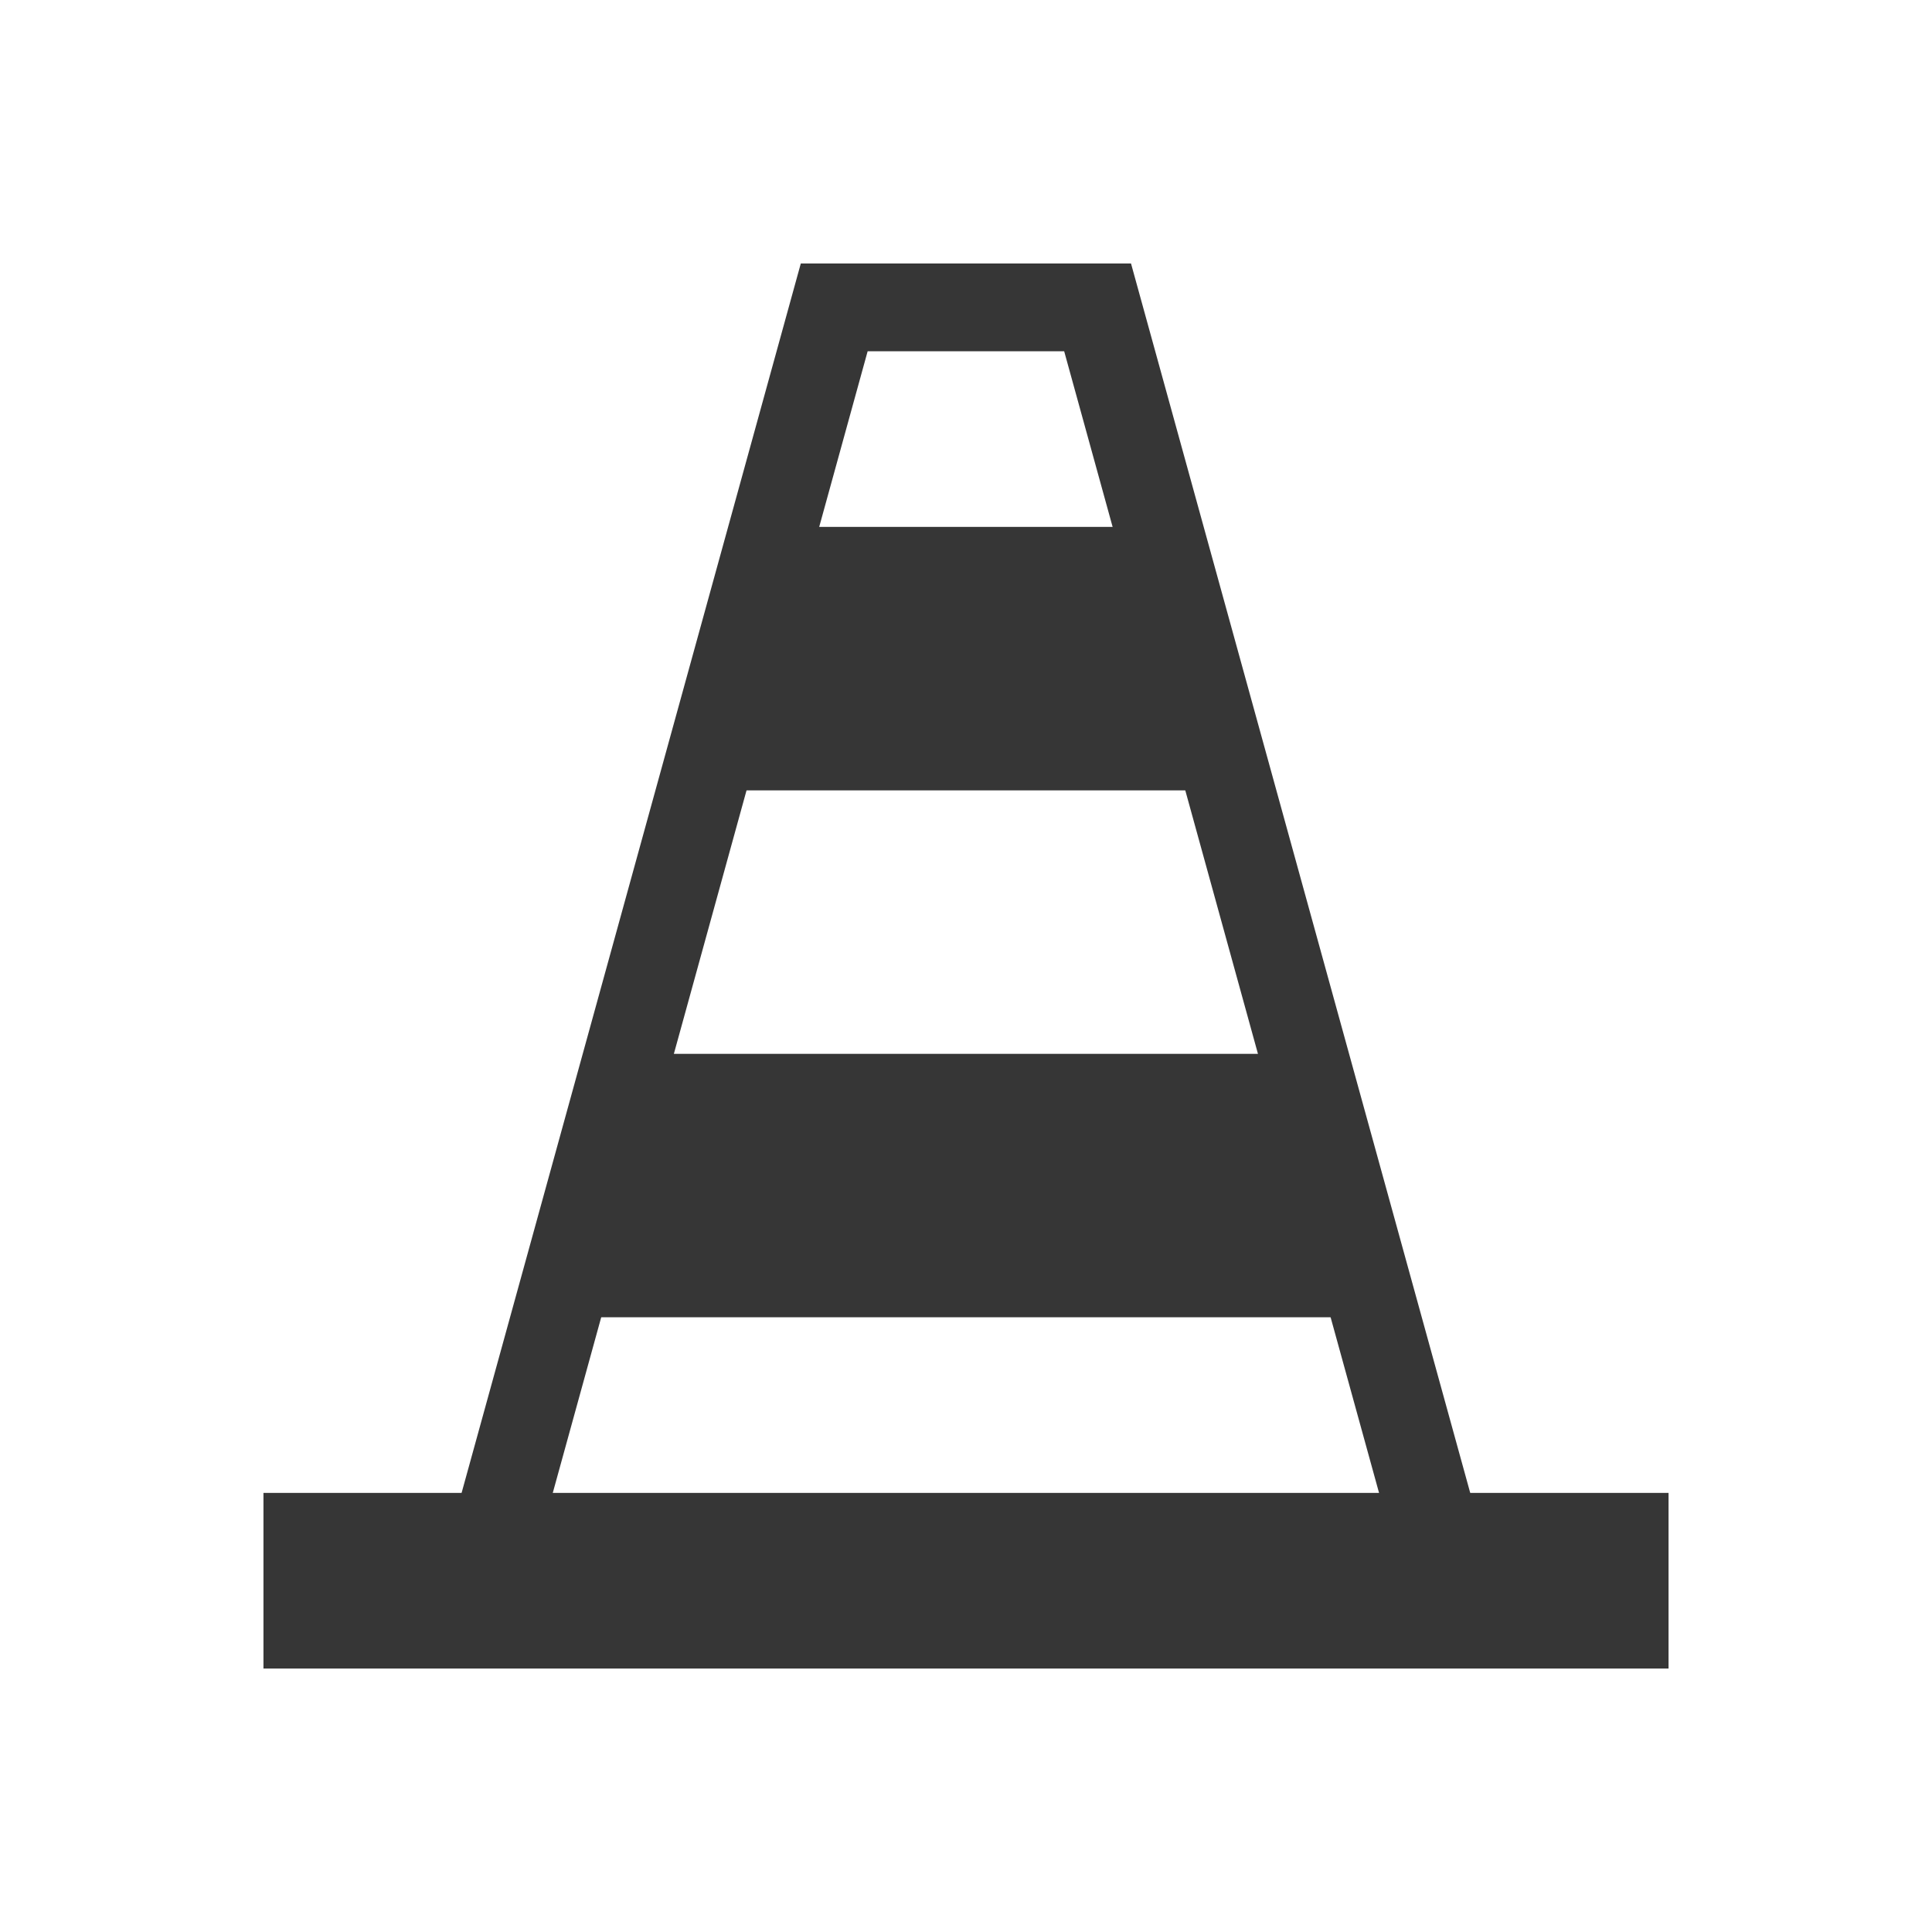 <?xml version="1.0" encoding="UTF-8"?>
<svg width="22" height="22" version="1.1" xmlns="http://www.w3.org/2000/svg">
 <style id="current-color-scheme" type="text/css">.ColorScheme-Text {
        color:#363636;
      }</style>
 <g id="vlc" transform="translate(0 -1030.4)">
  <rect class="ColorScheme-Text" y="1030.4" width="22" height="22" fill="none"/>
  <rect class="ColorScheme-Text" x="3" y="1047.4" width="16" height="2" fill="currentColor"/>
  <path class="ColorScheme-Text" d="m9.119 1033.4-4.102 14.867 0.965 0.266 3.898-14.133h2.238l3.898 14.133 0.965-0.266-4.102-14.867z" color-rendering="auto" fill="currentColor" fill-rule="evenodd" image-rendering="auto" shape-rendering="auto"/>
  <path class="ColorScheme-Text" d="m9 1036.4h4l1 3h-6z" fill="currentColor" fill-rule="evenodd"/>
  <path class="ColorScheme-Text" d="m7.5 1042.4h7l1 3h-9z" fill="currentColor" fill-rule="evenodd"/>
 </g>
</svg>
